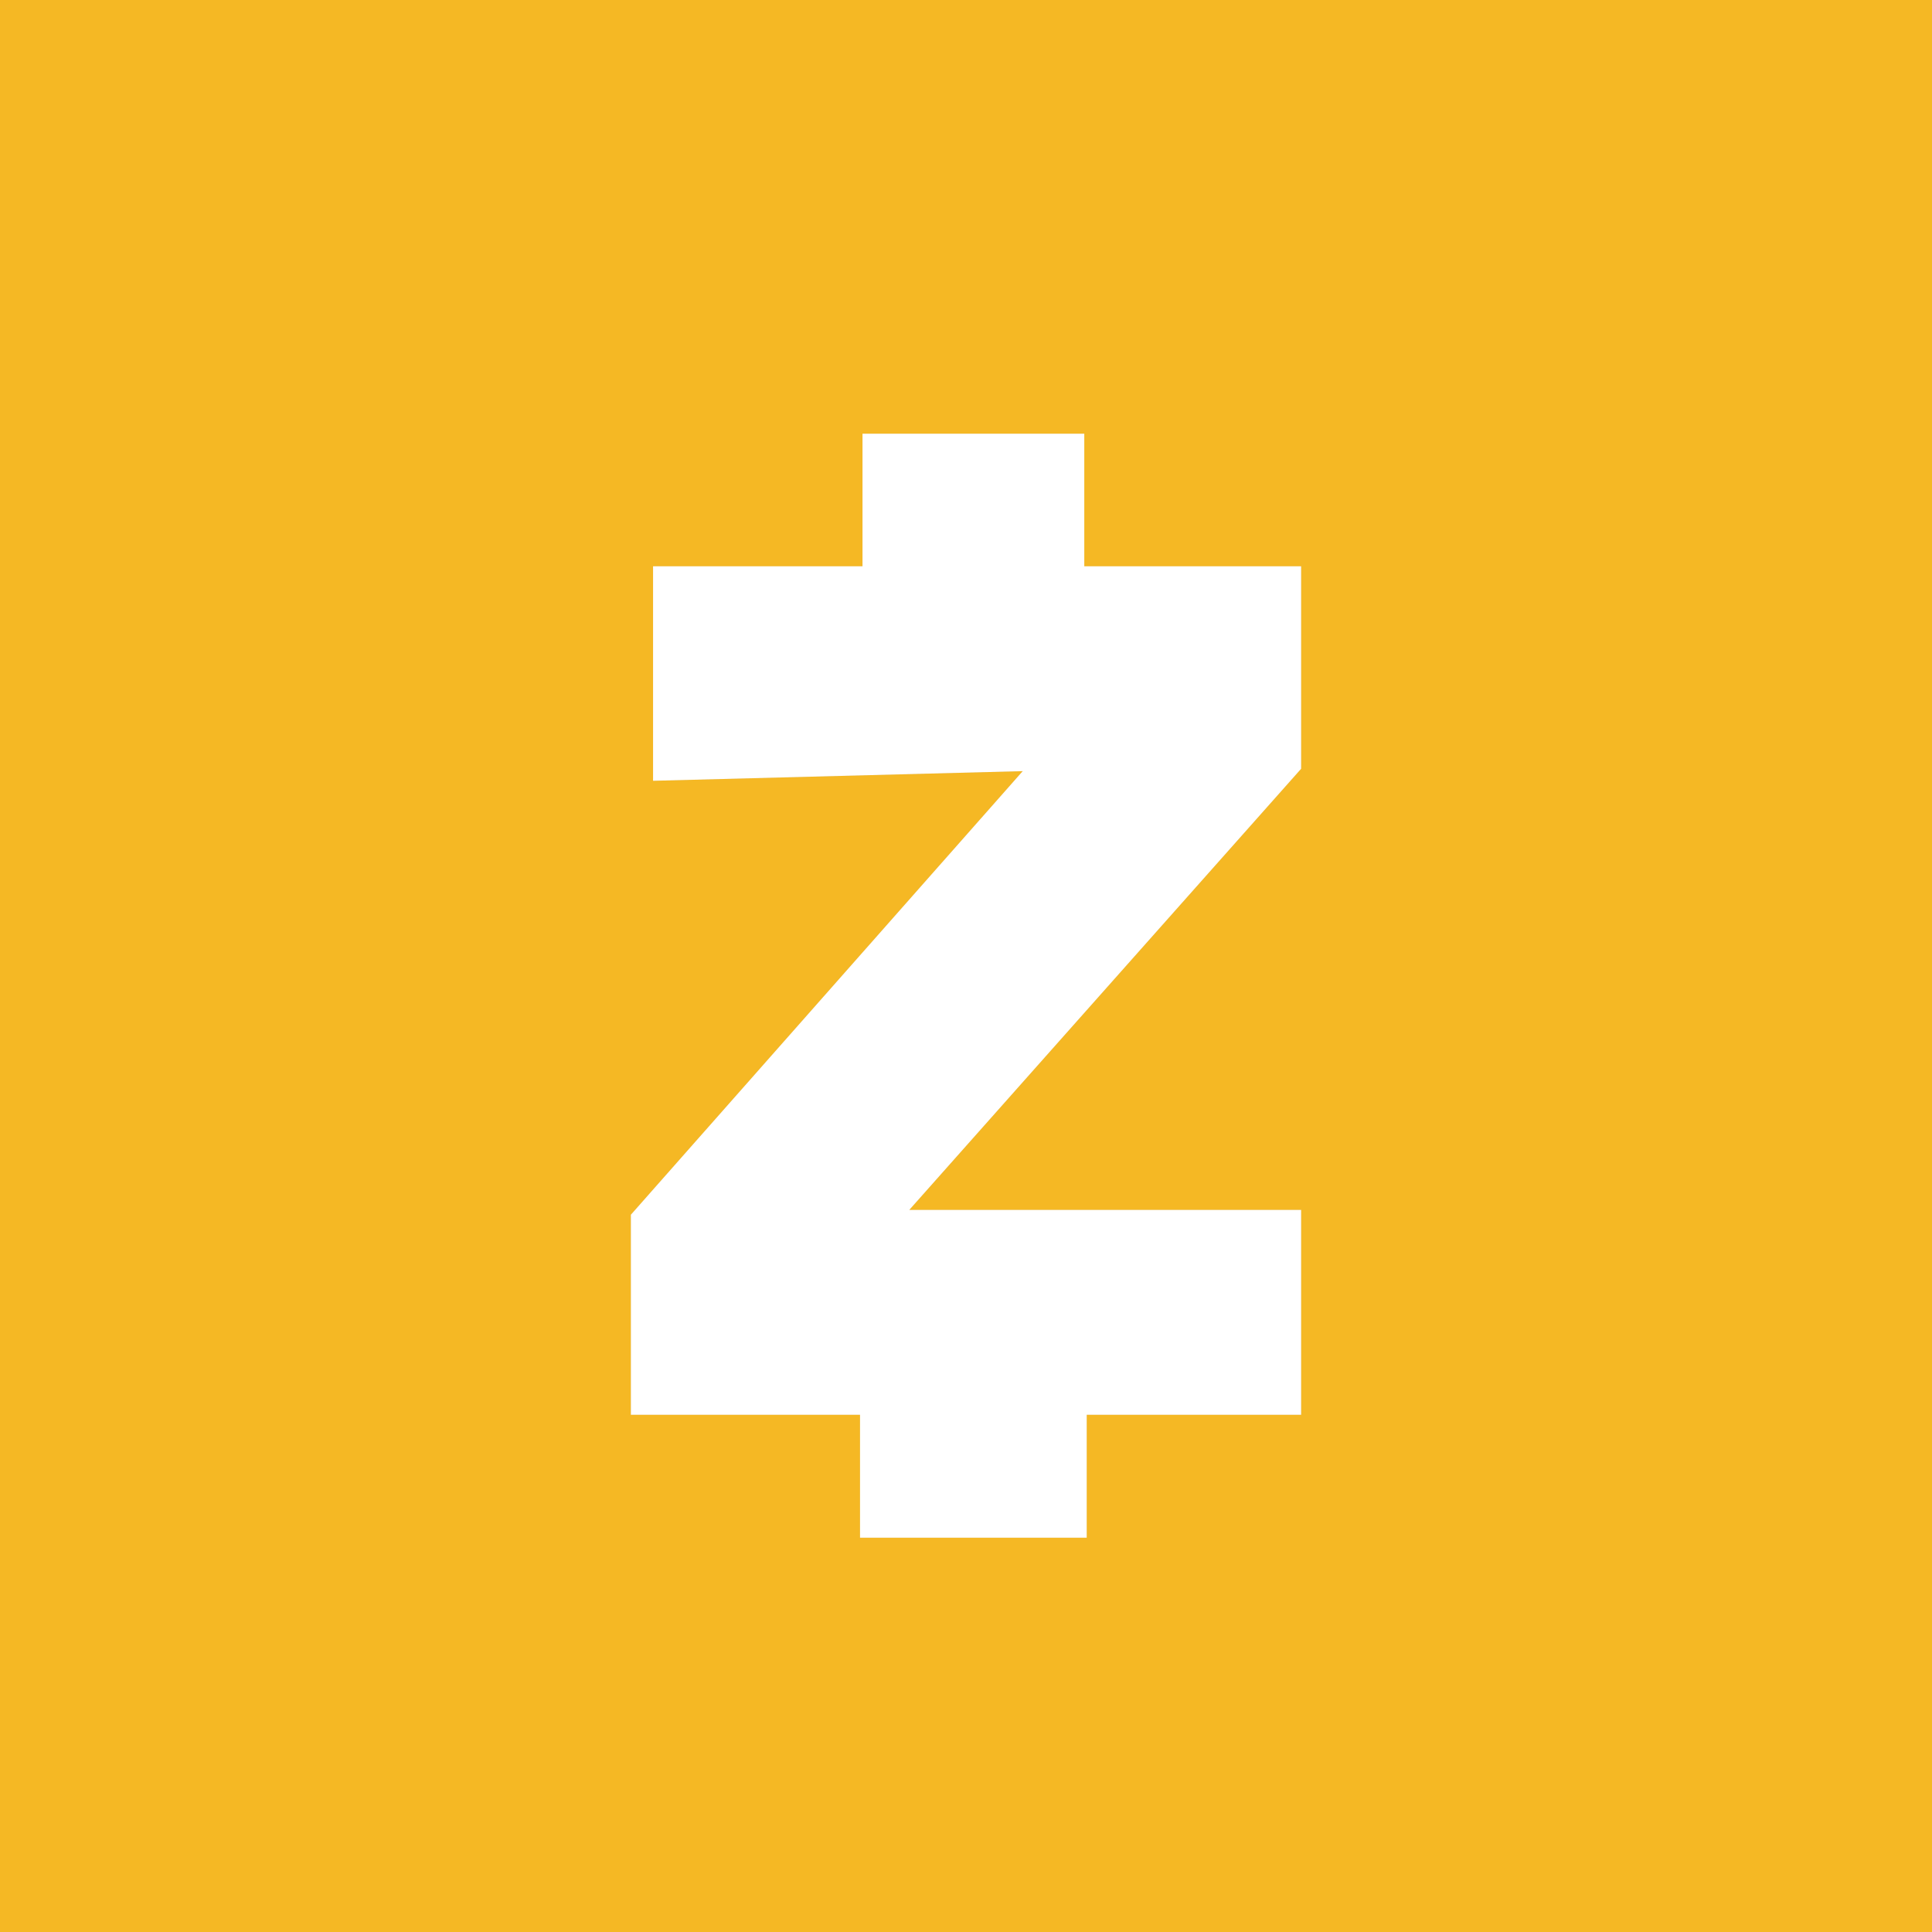 <svg width="49" height="49" viewBox="0 0 49 49" fill="none" xmlns="http://www.w3.org/2000/svg">
<path d="M0 3.845C0 2.825 1.25219e-06 3.845 8.9407e-07 1.86265e-07C3.845 -1.11759e-07 2.825 3.72529e-08 3.845 3.72529e-08H49V49H3.845C2.825 49 3.845 49 1.87755e-06 49C9.23872e-07 45.155 0 46.175 0 45.155V3.845Z" fill="#F5B824"/>
<g filter="url(#filter0_f)">
<path d="M16.563 14.362H21.875V11H27.5V14.362H33V19.498L23.062 30.686H33V35.882H27.562V39H21.812V35.882H16V30.808L25.938 19.558L16.563 19.803V14.362Z" fill="#5D5858" fill-opacity="0.2"/>
</g>
<path d="M16.563 14.362H21.875V11H27.5V14.362H33V19.498L23.062 30.686H33V35.882H27.562V39H21.812V35.882H16V30.808L25.938 19.558L16.563 19.803V14.362Z" fill="white"/>
<defs>
<filter id="filter0_f" x="7.2" y="2.2" width="34.6" height="45.6" filterUnits="userSpaceOnUse" color-interpolation-filters="sRGB">
<feFlood flood-opacity="0" result="BackgroundImageFix"/>
<feBlend mode="normal" in="SourceGraphic" in2="BackgroundImageFix" result="shape"/>
<feGaussianBlur stdDeviation="4.4" result="effect1_foregroundBlur"/>
</filter>
</defs>
</svg>
